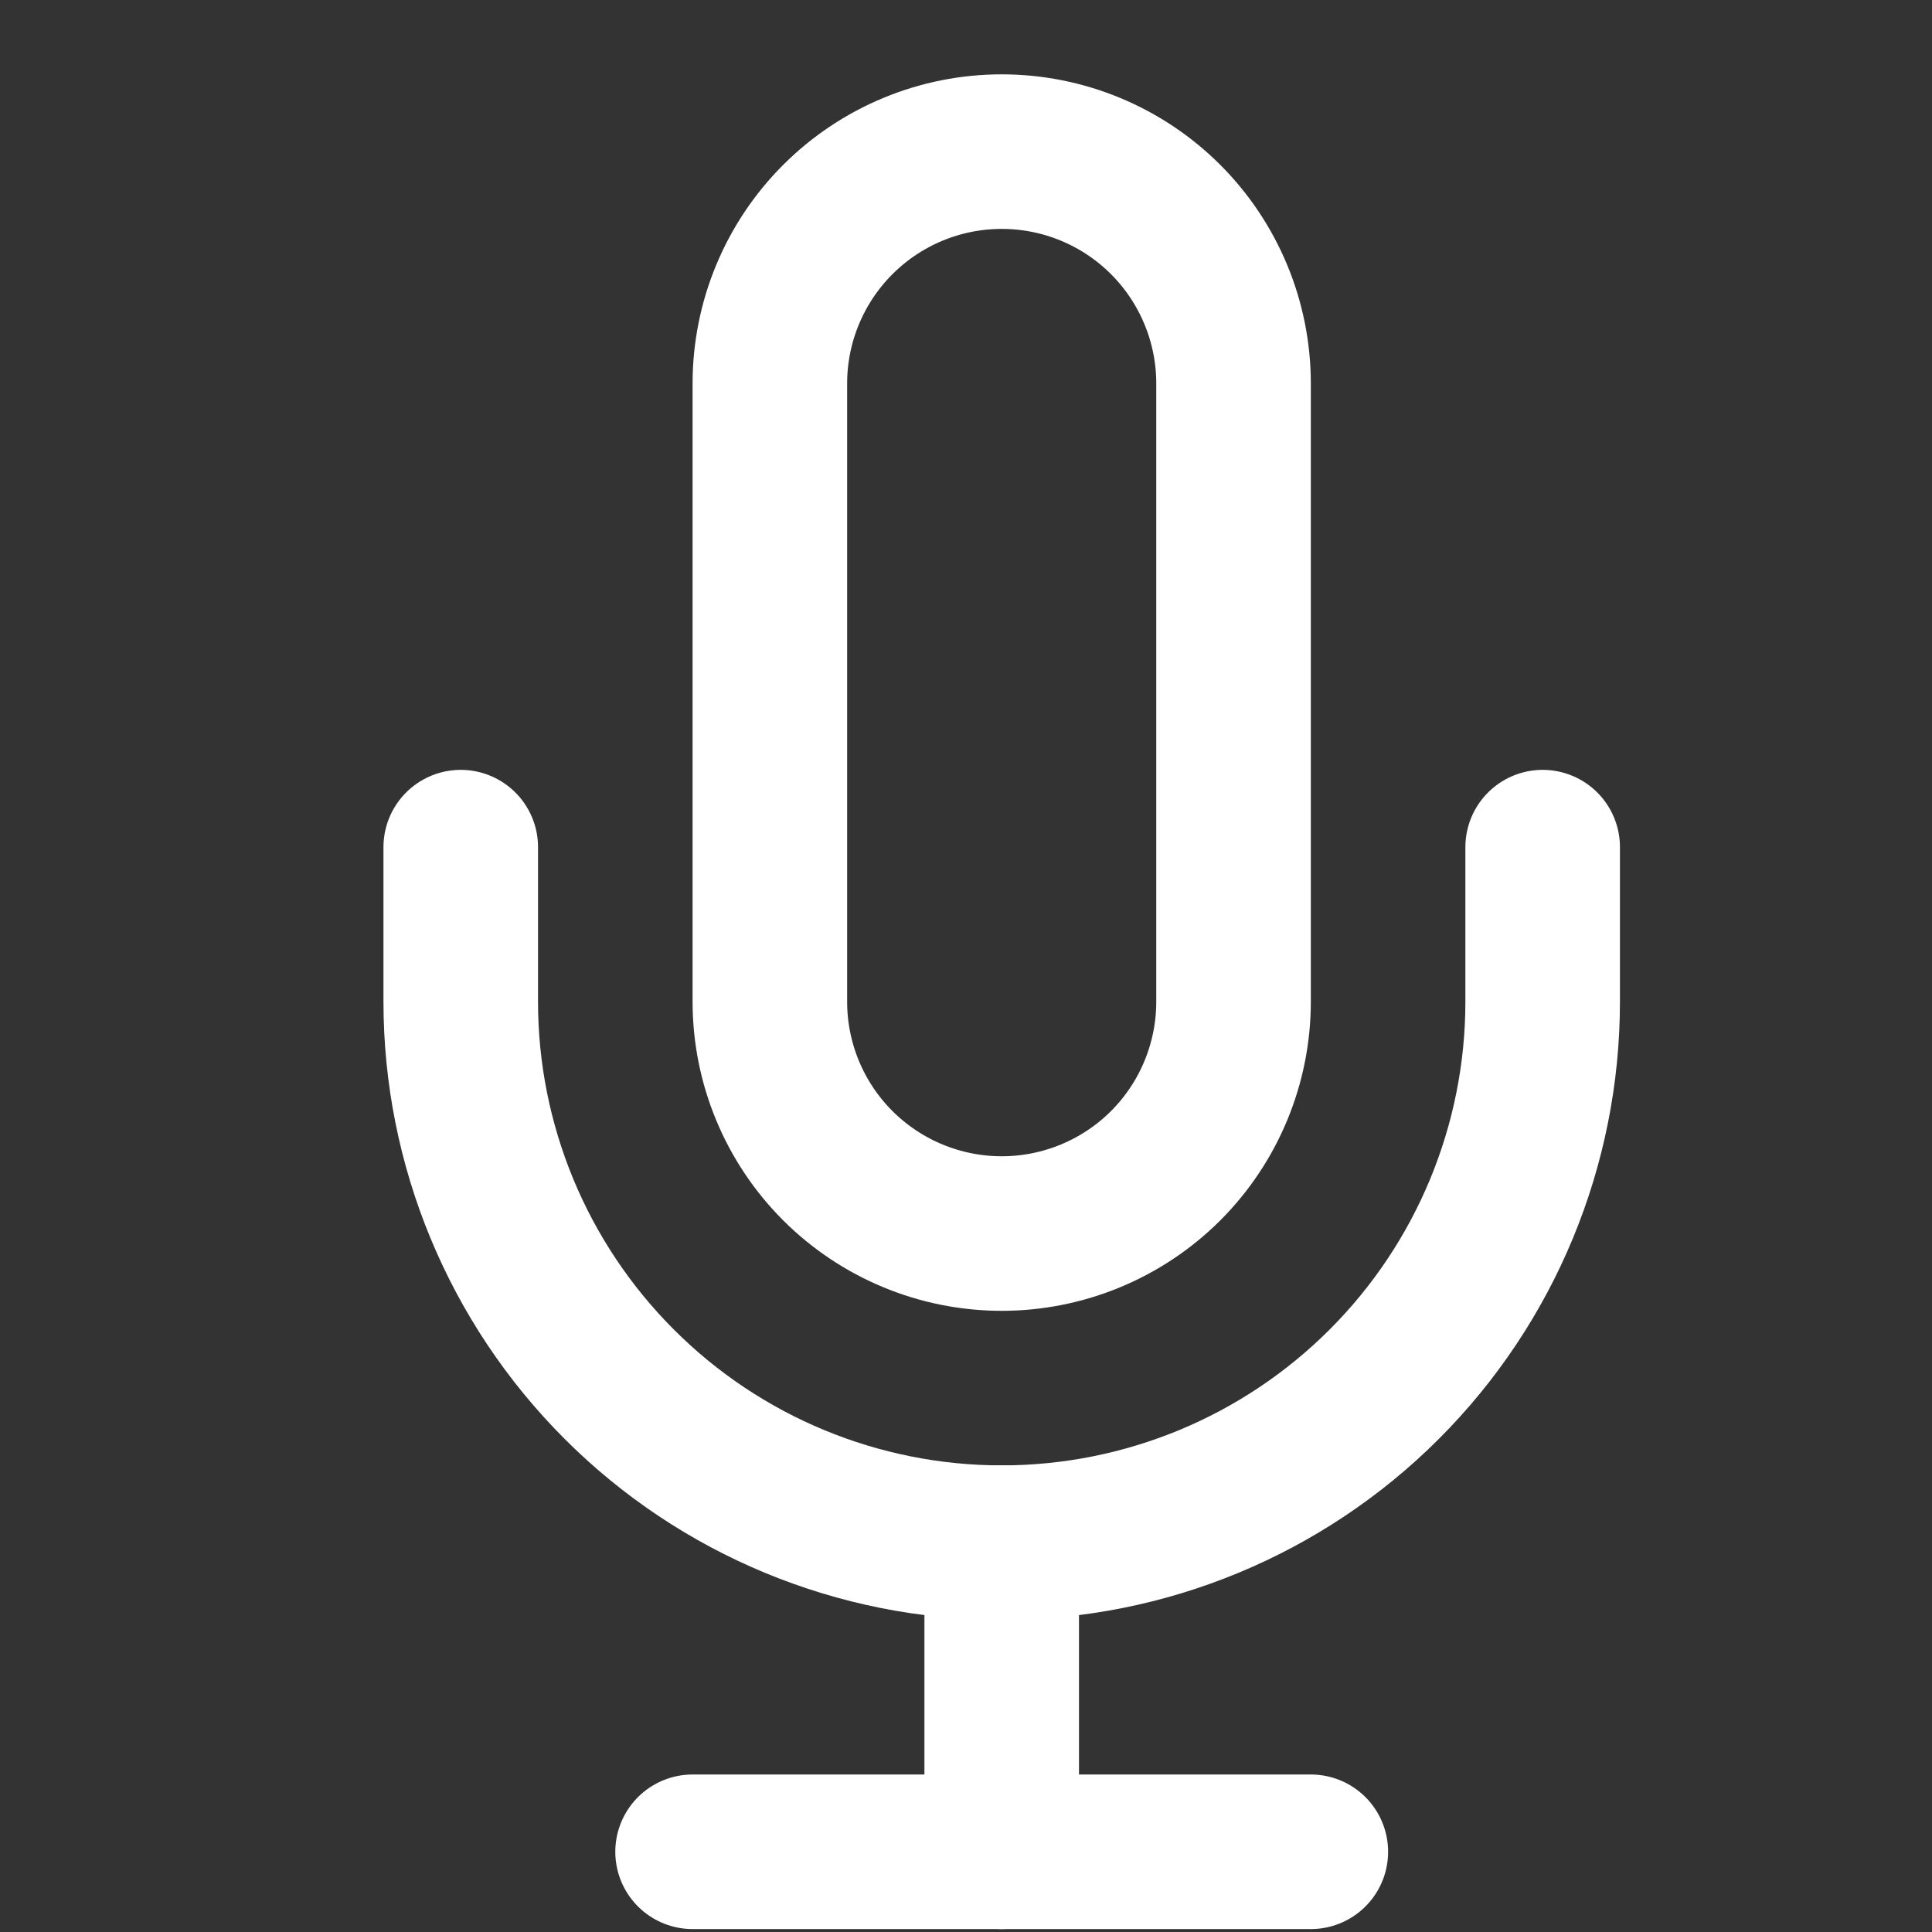 <svg width="25" height="25" viewBox="0 0 25 25" fill="none" xmlns="http://www.w3.org/2000/svg">
<rect x="0" y="0" width="25" height="25" fill="#333333" stroke="none"/>
<g clip-path="url(#clip0_196_6)">
<path d="M12.962 1.962C12.167 1.962 11.404 2.278 10.841 2.841C10.278 3.404 9.962 4.167 9.962 4.962V12.962C9.962 13.758 10.278 14.521 10.841 15.084C11.404 15.646 12.167 15.962 12.962 15.962C13.758 15.962 14.521 15.646 15.084 15.084C15.646 14.521 15.962 13.758 15.962 12.962V4.962C15.962 4.167 15.646 3.404 15.084 2.841C14.521 2.278 13.758 1.962 12.962 1.962V1.962Z" stroke="white" stroke-width="2" stroke-linecap="round" stroke-linejoin="round"/>
<path d="M19.962 10.962V12.962C19.962 14.819 19.225 16.599 17.912 17.912C16.599 19.225 14.819 19.962 12.962 19.962C11.106 19.962 9.325 19.225 8.013 17.912C6.7 16.599 5.962 14.819 5.962 12.962V10.962" stroke="white" stroke-width="2" stroke-linecap="round" stroke-linejoin="round"/>
<path d="M12.962 19.962V23.962" stroke="white" stroke-width="2" stroke-linecap="round" stroke-linejoin="round"/>
<path d="M8.962 23.962H16.962" stroke="white" stroke-width="2" stroke-linecap="round" stroke-linejoin="round"/>
</g>
<defs>
<clipPath id="clip0_196_6">
<rect width="24" height="24" fill="white" transform="translate(0.962 0.962)"/>
</clipPath>
</defs>
</svg>
